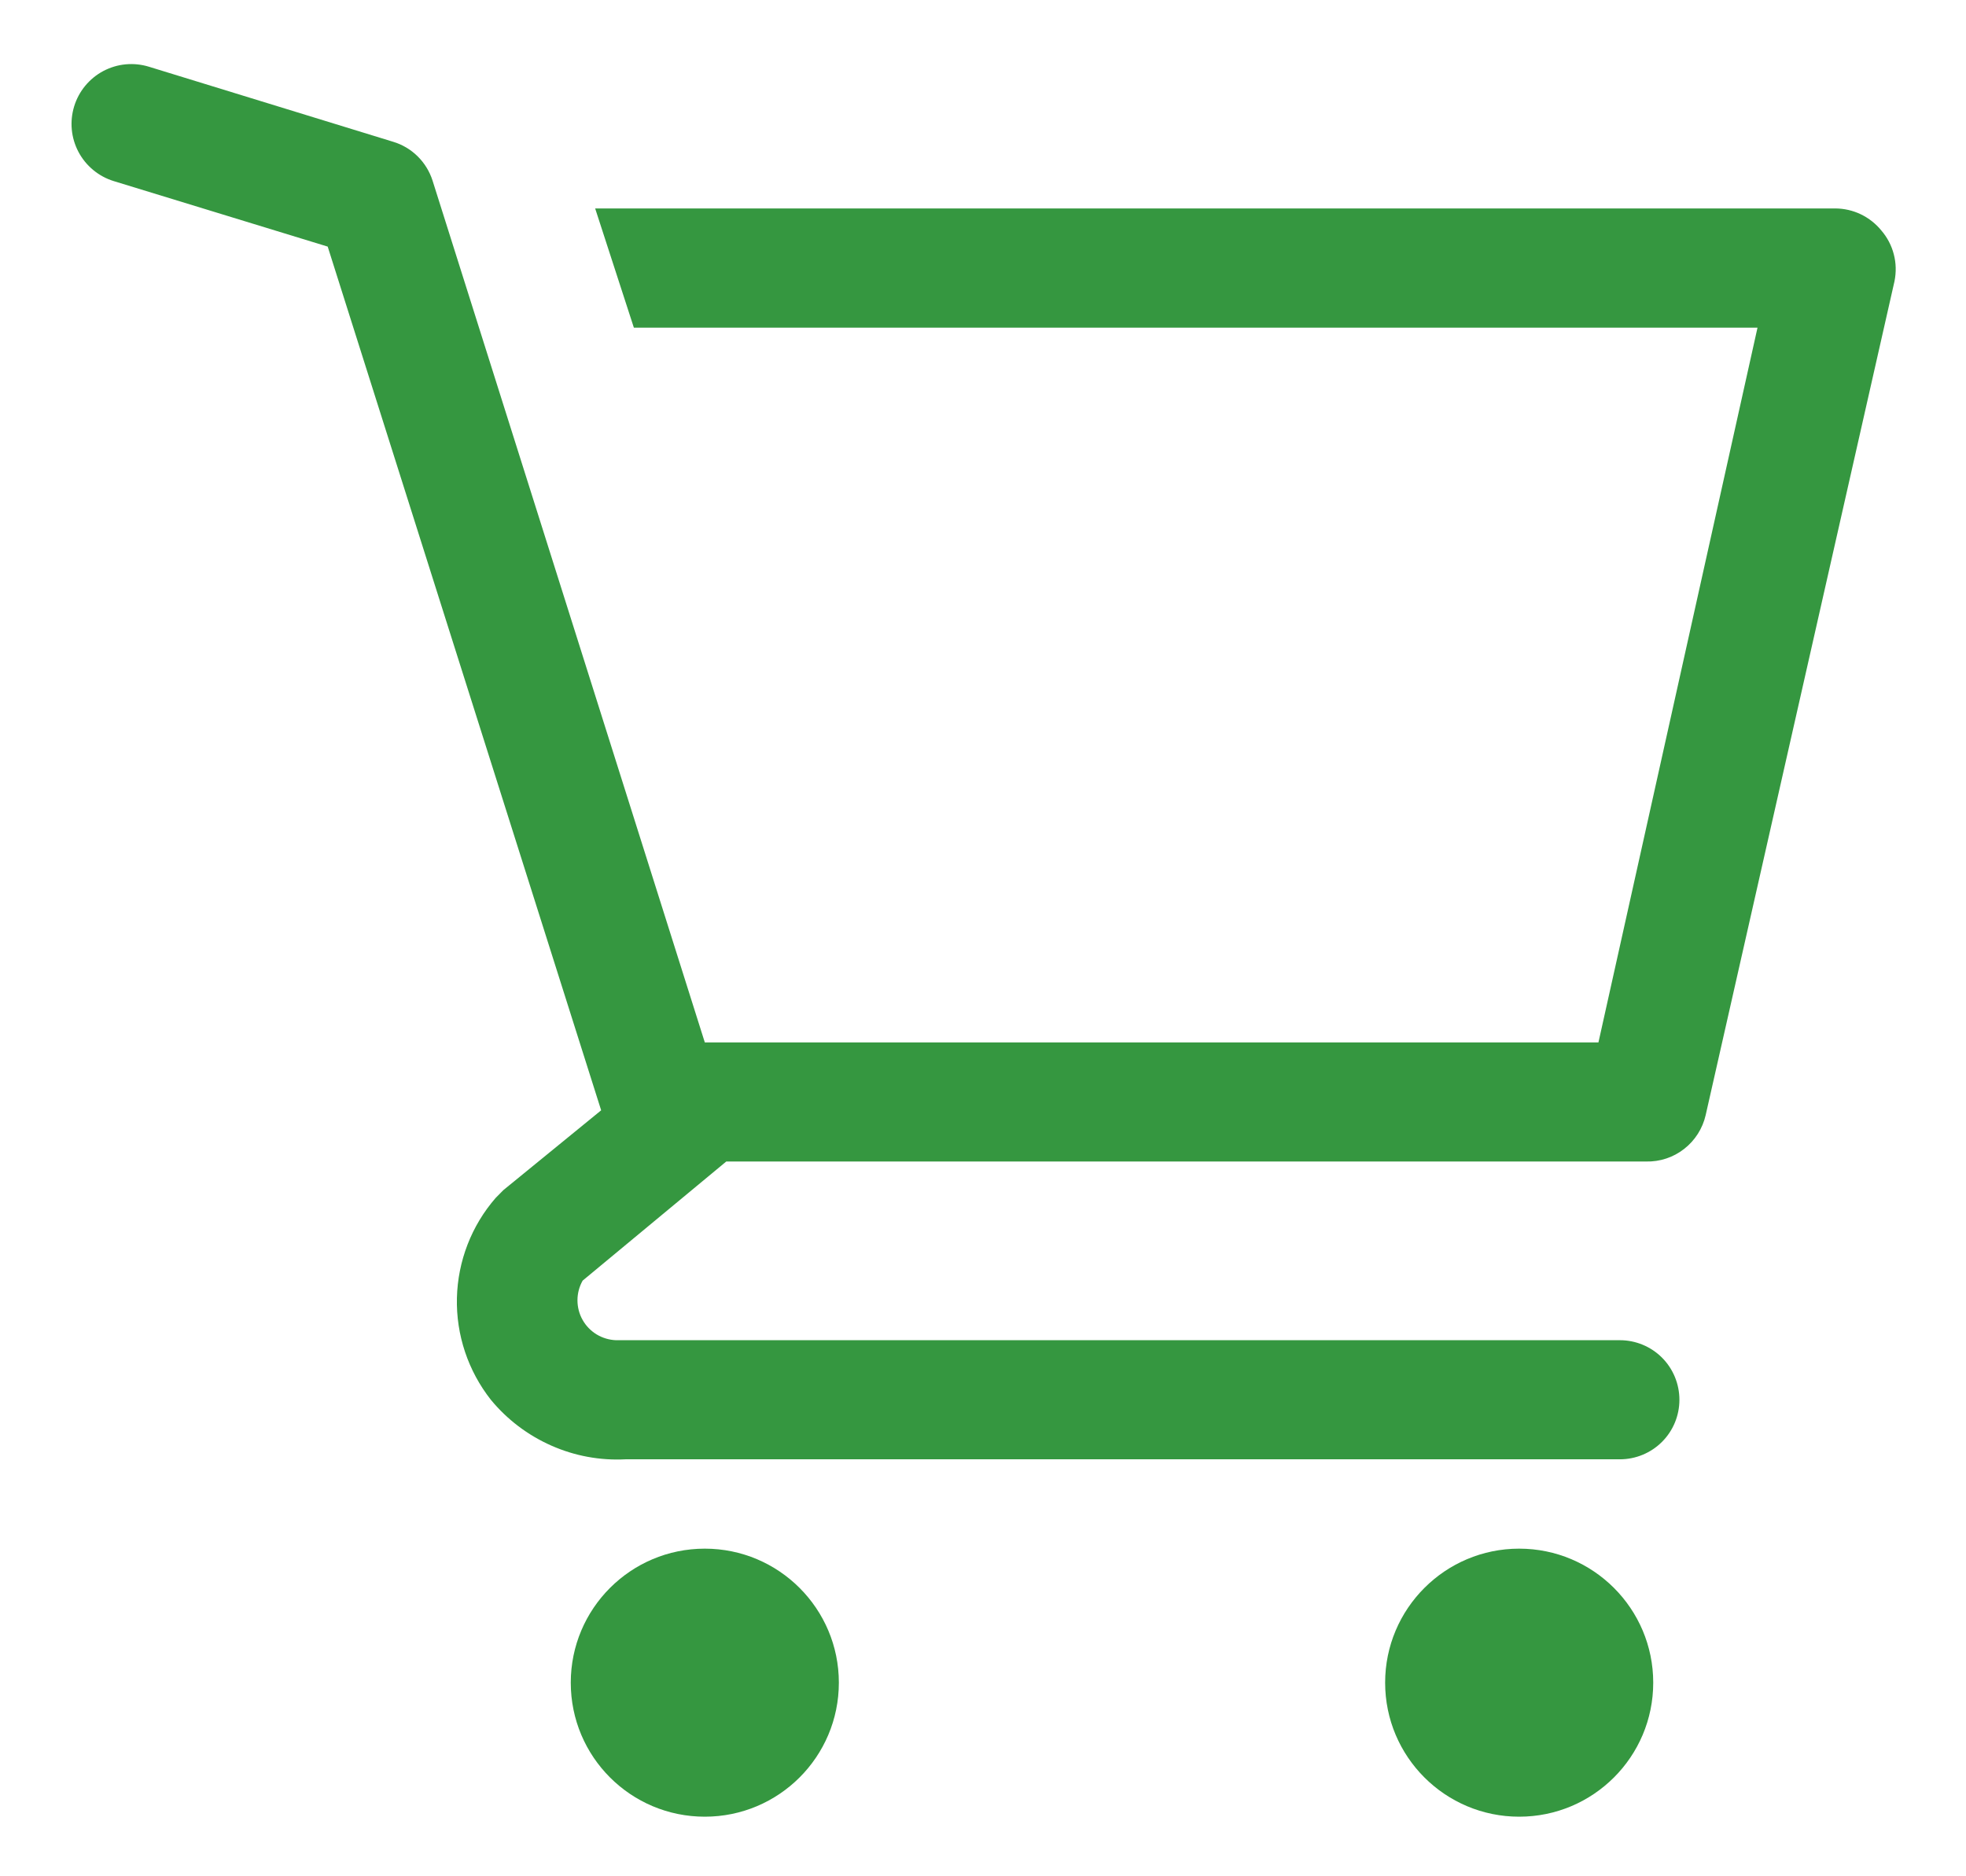 <svg width="22" height="21" viewBox="0 0 22 21" fill="none" xmlns="http://www.w3.org/2000/svg">
<path d="M7.887 20.333C8.715 20.333 9.387 19.662 9.387 18.833C9.387 18.005 8.715 17.333 7.887 17.333C7.058 17.333 6.387 18.005 6.387 18.833C6.387 19.662 7.058 20.333 7.887 20.333Z" fill="#359740"/>
<path d="M17 20.333C17.828 20.333 18.5 19.662 18.5 18.833C18.5 18.005 17.828 17.333 17 17.333C16.172 17.333 15.5 18.005 15.5 18.833C15.5 19.662 16.172 20.333 17 20.333Z" fill="#359740"/>
<path d="M21.053 2.58C20.991 2.504 20.913 2.442 20.824 2.399C20.735 2.356 20.638 2.334 20.54 2.333H6.66L7.093 3.667H19.667L17.887 11.667H7.887L4.84 2.02C4.807 1.918 4.75 1.825 4.673 1.749C4.597 1.674 4.503 1.618 4.4 1.587L1.667 0.747C1.583 0.721 1.494 0.712 1.407 0.72C1.319 0.728 1.234 0.754 1.156 0.795C1 0.878 0.882 1.02 0.83 1.19C0.778 1.36 0.795 1.543 0.878 1.7C0.961 1.857 1.104 1.975 1.273 2.027L3.667 2.76L6.727 12.427L5.633 13.32L5.547 13.407C5.276 13.718 5.123 14.115 5.113 14.527C5.103 14.94 5.238 15.343 5.493 15.667C5.675 15.888 5.906 16.063 6.168 16.179C6.429 16.295 6.714 16.348 7 16.333H18.127C18.303 16.333 18.473 16.263 18.598 16.138C18.723 16.013 18.793 15.844 18.793 15.667C18.793 15.49 18.723 15.32 18.598 15.195C18.473 15.07 18.303 15 18.127 15H6.893C6.817 14.997 6.742 14.975 6.676 14.935C6.611 14.895 6.556 14.839 6.519 14.772C6.481 14.705 6.462 14.629 6.462 14.553C6.462 14.476 6.482 14.4 6.52 14.333L8.127 13H18.42C18.574 13.004 18.725 12.954 18.846 12.859C18.968 12.764 19.053 12.63 19.087 12.48L21.2 3.147C21.22 3.047 21.218 2.945 21.192 2.846C21.167 2.748 21.119 2.657 21.053 2.58Z" fill="#359740"/>
</svg>
